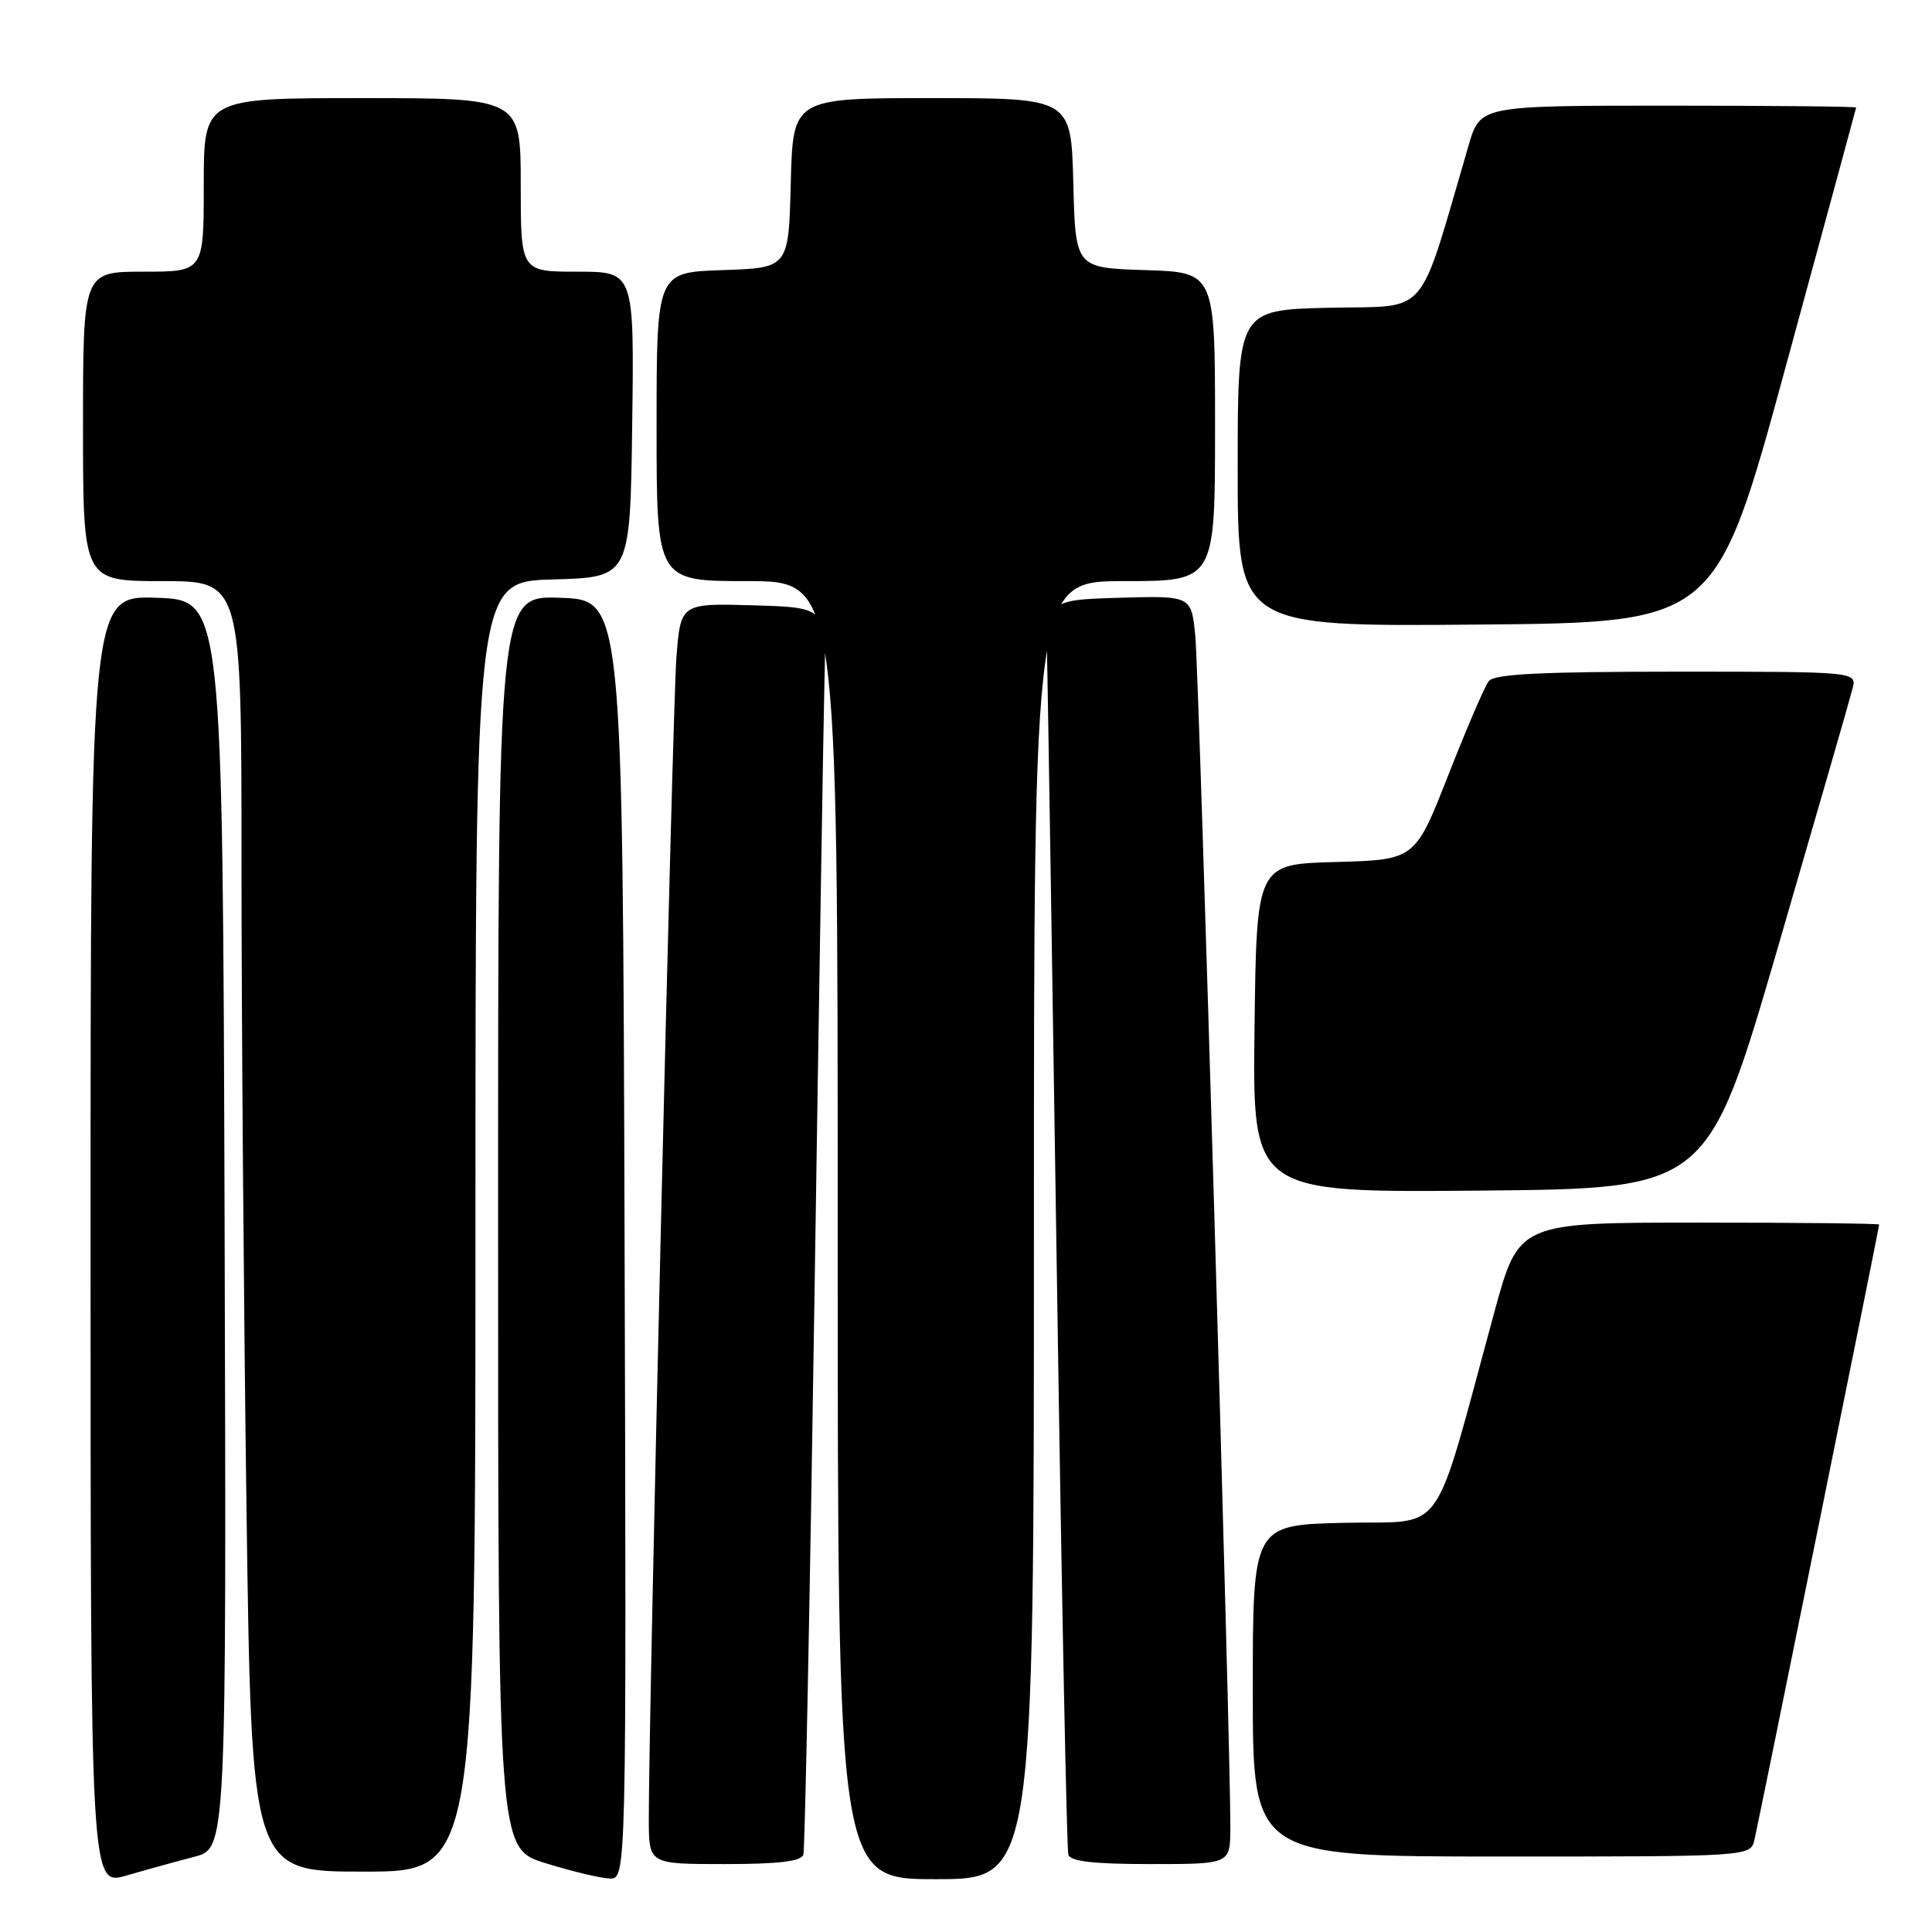<?xml version="1.0" encoding="UTF-8" standalone="no"?>
<!DOCTYPE svg PUBLIC "-//W3C//DTD SVG 1.1//EN" "http://www.w3.org/Graphics/SVG/1.1/DTD/svg11.dtd" >
<svg xmlns="http://www.w3.org/2000/svg" xmlns:xlink="http://www.w3.org/1999/xlink" version="1.1" viewBox="0 0 256 256">
 <g >
 <path fill="currentColor"
d=" M 25.76 246.03 C 30.01 244.92 30.01 244.92 29.76 162.21 C 29.50 79.50 29.50 79.50 20.75 79.21 C 12.00 78.92 12.00 78.92 12.00 164.41 C 12.00 249.89 12.00 249.89 16.75 248.52 C 19.36 247.76 23.42 246.64 25.76 246.03 Z  M 82.76 164.25 C 82.50 79.50 82.50 79.50 74.25 79.21 C 66.00 78.92 66.00 78.92 66.00 161.92 C 66.00 244.93 66.00 244.93 72.25 246.87 C 75.69 247.94 79.52 248.86 80.76 248.91 C 83.01 249.00 83.01 249.00 82.76 164.25 Z  M 137.00 163.00 C 137.00 77.00 137.00 77.00 149.00 77.00 C 161.00 77.00 161.00 77.00 161.00 56.54 C 161.00 36.08 161.00 36.08 151.75 35.79 C 142.50 35.50 142.50 35.50 142.22 24.25 C 141.93 13.00 141.93 13.00 123.50 13.00 C 105.07 13.00 105.07 13.00 104.78 24.25 C 104.50 35.50 104.50 35.50 95.75 35.79 C 87.00 36.08 87.00 36.08 87.00 56.54 C 87.00 77.00 87.00 77.00 99.00 77.00 C 111.00 77.00 111.00 77.00 111.00 163.00 C 111.00 249.00 111.00 249.00 124.00 249.00 C 137.00 249.00 137.00 249.00 137.00 163.00 Z  M 63.00 162.53 C 63.00 77.07 63.00 77.07 73.25 76.78 C 83.50 76.50 83.50 76.50 83.77 56.25 C 84.04 36.00 84.04 36.00 76.52 36.00 C 69.00 36.00 69.00 36.00 69.00 24.50 C 69.00 13.00 69.00 13.00 48.00 13.00 C 27.00 13.00 27.00 13.00 27.00 24.50 C 27.00 36.00 27.00 36.00 19.00 36.00 C 11.00 36.00 11.00 36.00 11.00 56.50 C 11.00 77.00 11.00 77.00 21.50 77.00 C 32.00 77.00 32.00 77.00 32.00 114.34 C 32.00 134.87 32.30 173.35 32.66 199.84 C 33.33 248.00 33.33 248.00 48.16 248.00 C 63.00 248.00 63.00 248.00 63.00 162.53 Z  M 106.45 245.75 C 106.66 245.06 107.32 211.88 107.92 172.00 C 108.52 132.12 109.12 95.22 109.25 90.00 C 109.50 80.50 109.50 80.50 99.84 80.21 C 90.18 79.93 90.18 79.93 89.62 87.21 C 89.11 94.01 85.92 228.59 85.97 241.25 C 86.00 247.00 86.00 247.00 96.03 247.00 C 103.18 247.00 106.17 246.64 106.45 245.75 Z  M 163.03 242.25 C 163.08 232.00 158.89 89.18 158.38 84.21 C 157.85 78.93 157.85 78.93 148.22 79.21 C 138.59 79.50 138.59 79.50 138.78 89.00 C 138.89 94.22 139.47 131.35 140.08 171.50 C 140.68 211.65 141.35 245.06 141.56 245.75 C 141.83 246.65 144.91 247.00 152.47 247.00 C 163.00 247.00 163.00 247.00 163.03 242.25 Z  M 232.48 243.75 C 233.10 241.08 249.00 162.64 249.00 162.26 C 249.00 162.12 238.26 162.00 225.12 162.00 C 201.25 162.00 201.25 162.00 198.04 173.75 C 189.65 204.51 191.81 201.46 178.15 201.78 C 166.00 202.06 166.00 202.06 166.00 224.03 C 166.00 246.00 166.00 246.00 198.98 246.00 C 231.96 246.00 231.96 246.00 232.48 243.75 Z  M 235.59 125.50 C 240.71 107.90 245.16 92.49 245.47 91.25 C 246.04 89.00 246.04 89.00 222.14 89.00 C 204.21 89.00 198.00 89.31 197.27 90.25 C 196.73 90.94 194.32 96.55 191.90 102.72 C 187.50 113.93 187.50 113.93 177.00 114.22 C 166.50 114.50 166.50 114.50 166.23 136.26 C 165.96 158.03 165.96 158.03 196.12 157.76 C 226.27 157.50 226.27 157.50 235.59 125.50 Z  M 236.64 48.50 C 241.74 29.80 245.93 14.39 245.95 14.25 C 245.98 14.11 234.78 14.00 221.07 14.00 C 196.14 14.00 196.14 14.00 194.60 19.25 C 187.75 42.61 189.59 40.47 176.14 40.78 C 164.00 41.06 164.00 41.06 164.00 62.04 C 164.00 83.03 164.00 83.03 195.69 82.76 C 227.38 82.50 227.38 82.50 236.64 48.50 Z "/>
</g>
</svg>